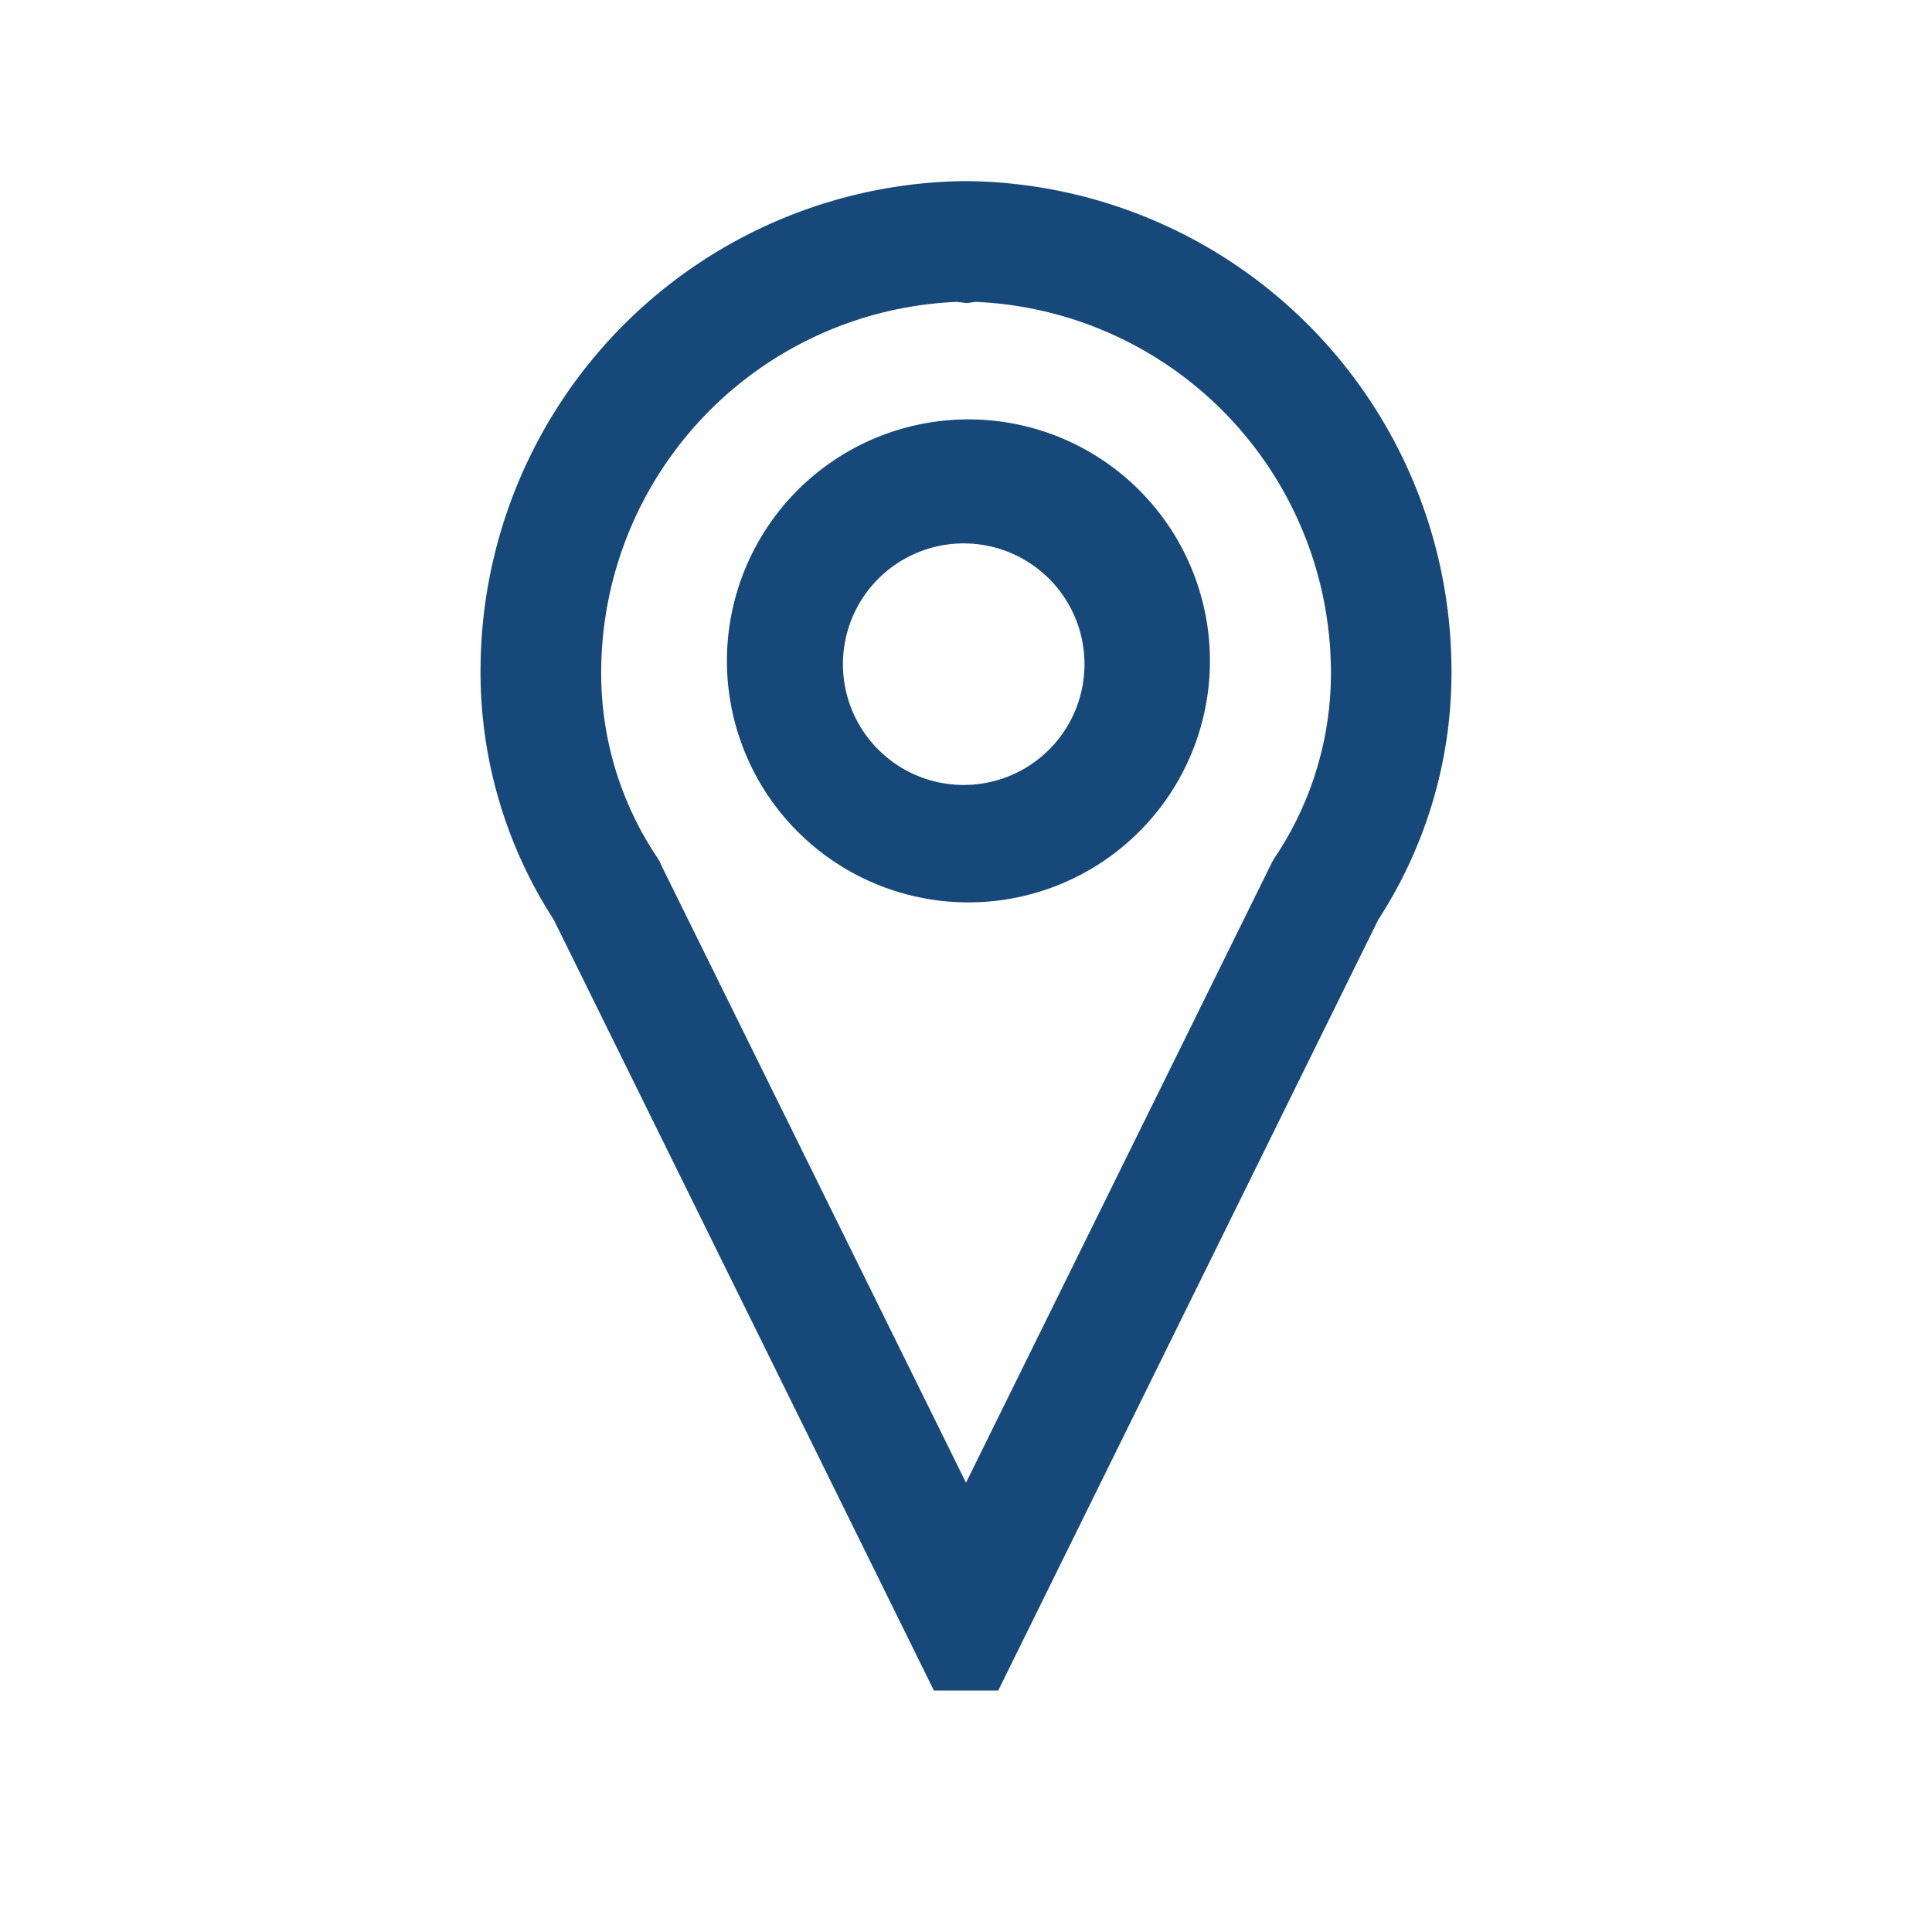 <?xml version="1.0" encoding="utf-8"?>
<!-- License: MIT. Made by Microsoft: https://github.com/microsoft/vscode-codicons -->
<svg width="20px" height="20px" viewBox="0 0 16 16" xmlns="http://www.w3.org/2000/svg" fill="#17487A"><path fill-rule="evenodd" clip-rule="evenodd" d="M10.832 2.688A4.056 4.056 0 0 0 8.02 1.5h-.04a4.056 4.056 0 0 0-4 4c-.013.75.198 1.487.606 2.117L7.734 14h.533l3.147-6.383c.409-.63.62-1.367.606-2.117a4.056 4.056 0 0 0-1.188-2.812zM7.925 2.5l.082.01.074-.01a3.075 3.075 0 0 1 2.941 3.037 2.74 2.74 0 0 1-.467 1.568l-.02.034-.017.035L8 12.279l-2.517-5.1-.017-.039-.02-.034a2.74 2.74 0 0 1-.467-1.568A3.074 3.074 0 0 1 7.924 2.5zm.612 2.169a1 1 0 1 0-1.112 1.663 1 1 0 0 0 1.112-1.663zM6.87 3.837a2 2 0 1 1 2.22 3.326 2 2 0 0 1-2.22-3.326z"/></svg>